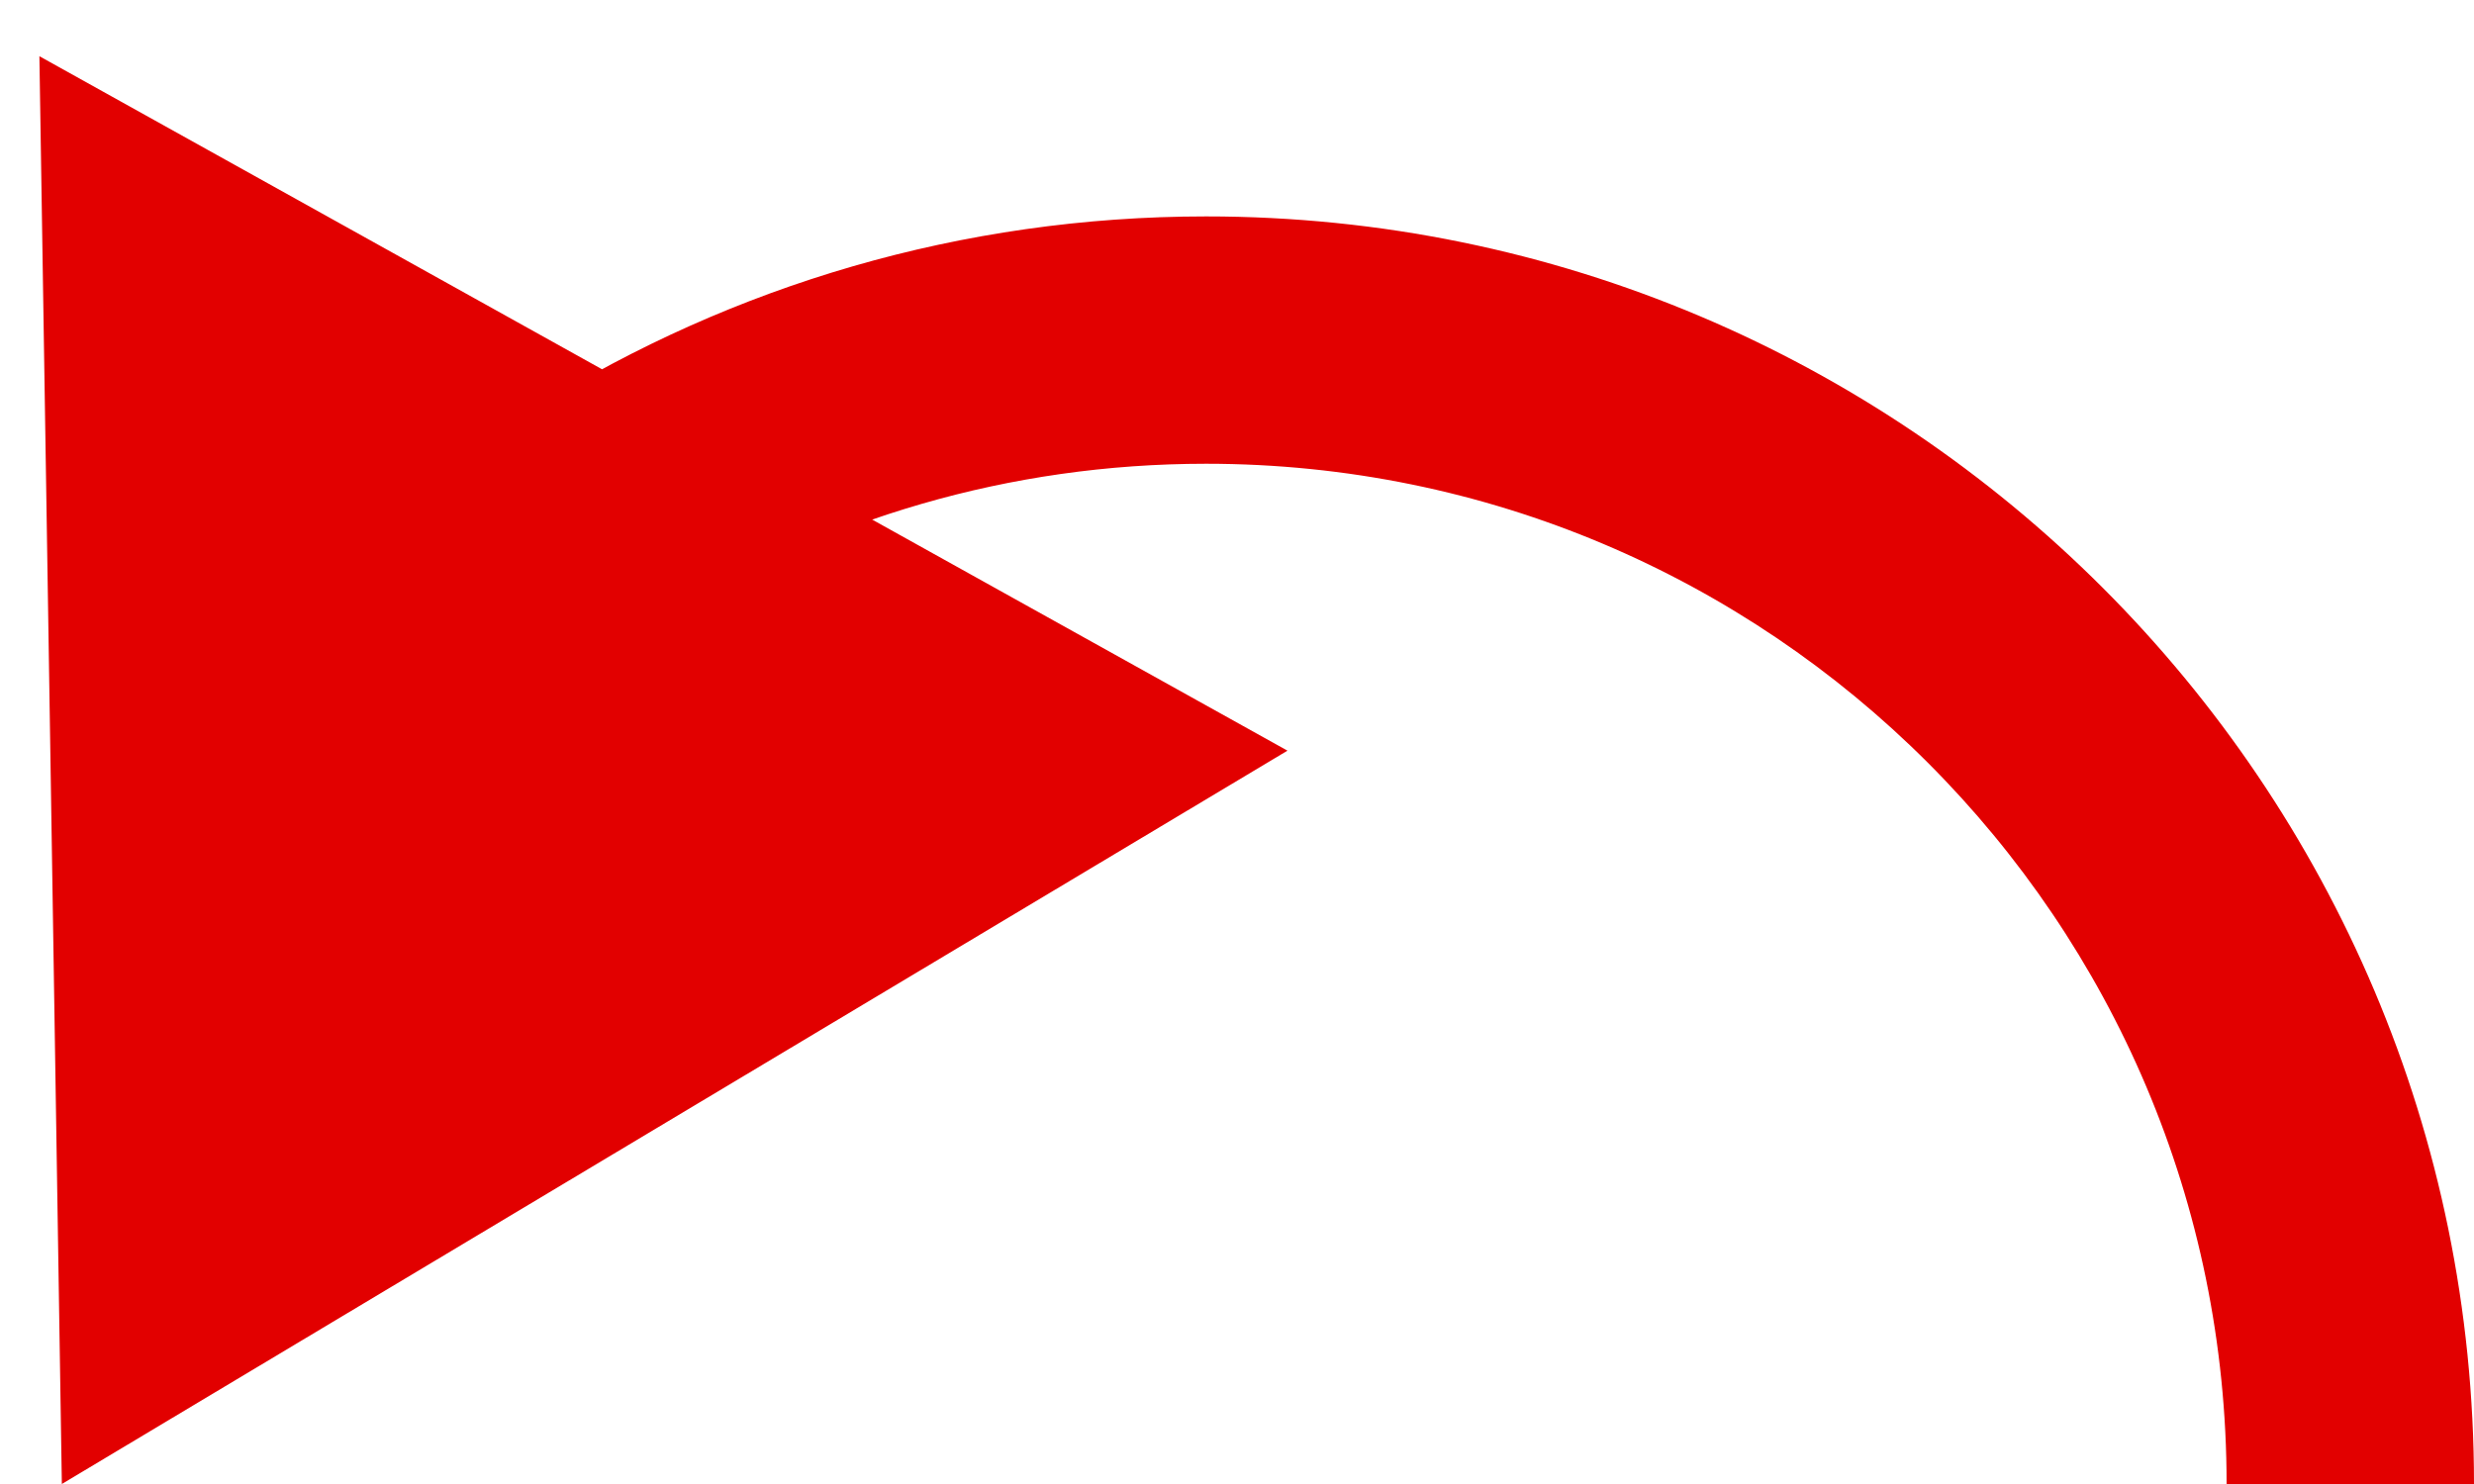 <svg width="40" height="24" viewBox="0 0 40 24" fill="none" xmlns="http://www.w3.org/2000/svg">
<path d="M1 24L20.816 12.14L0.637 0.909L1 24ZM10.809 9.972C13.332 8.405 16.307 7.5 19.5 7.5V3.5C15.54 3.5 11.836 4.625 8.699 6.573L10.809 9.972ZM19.5 7.5C28.613 7.5 36 14.887 36 24H40C40 12.678 30.822 3.5 19.5 3.5V7.5Z" fill="#E20000"/>
</svg>
